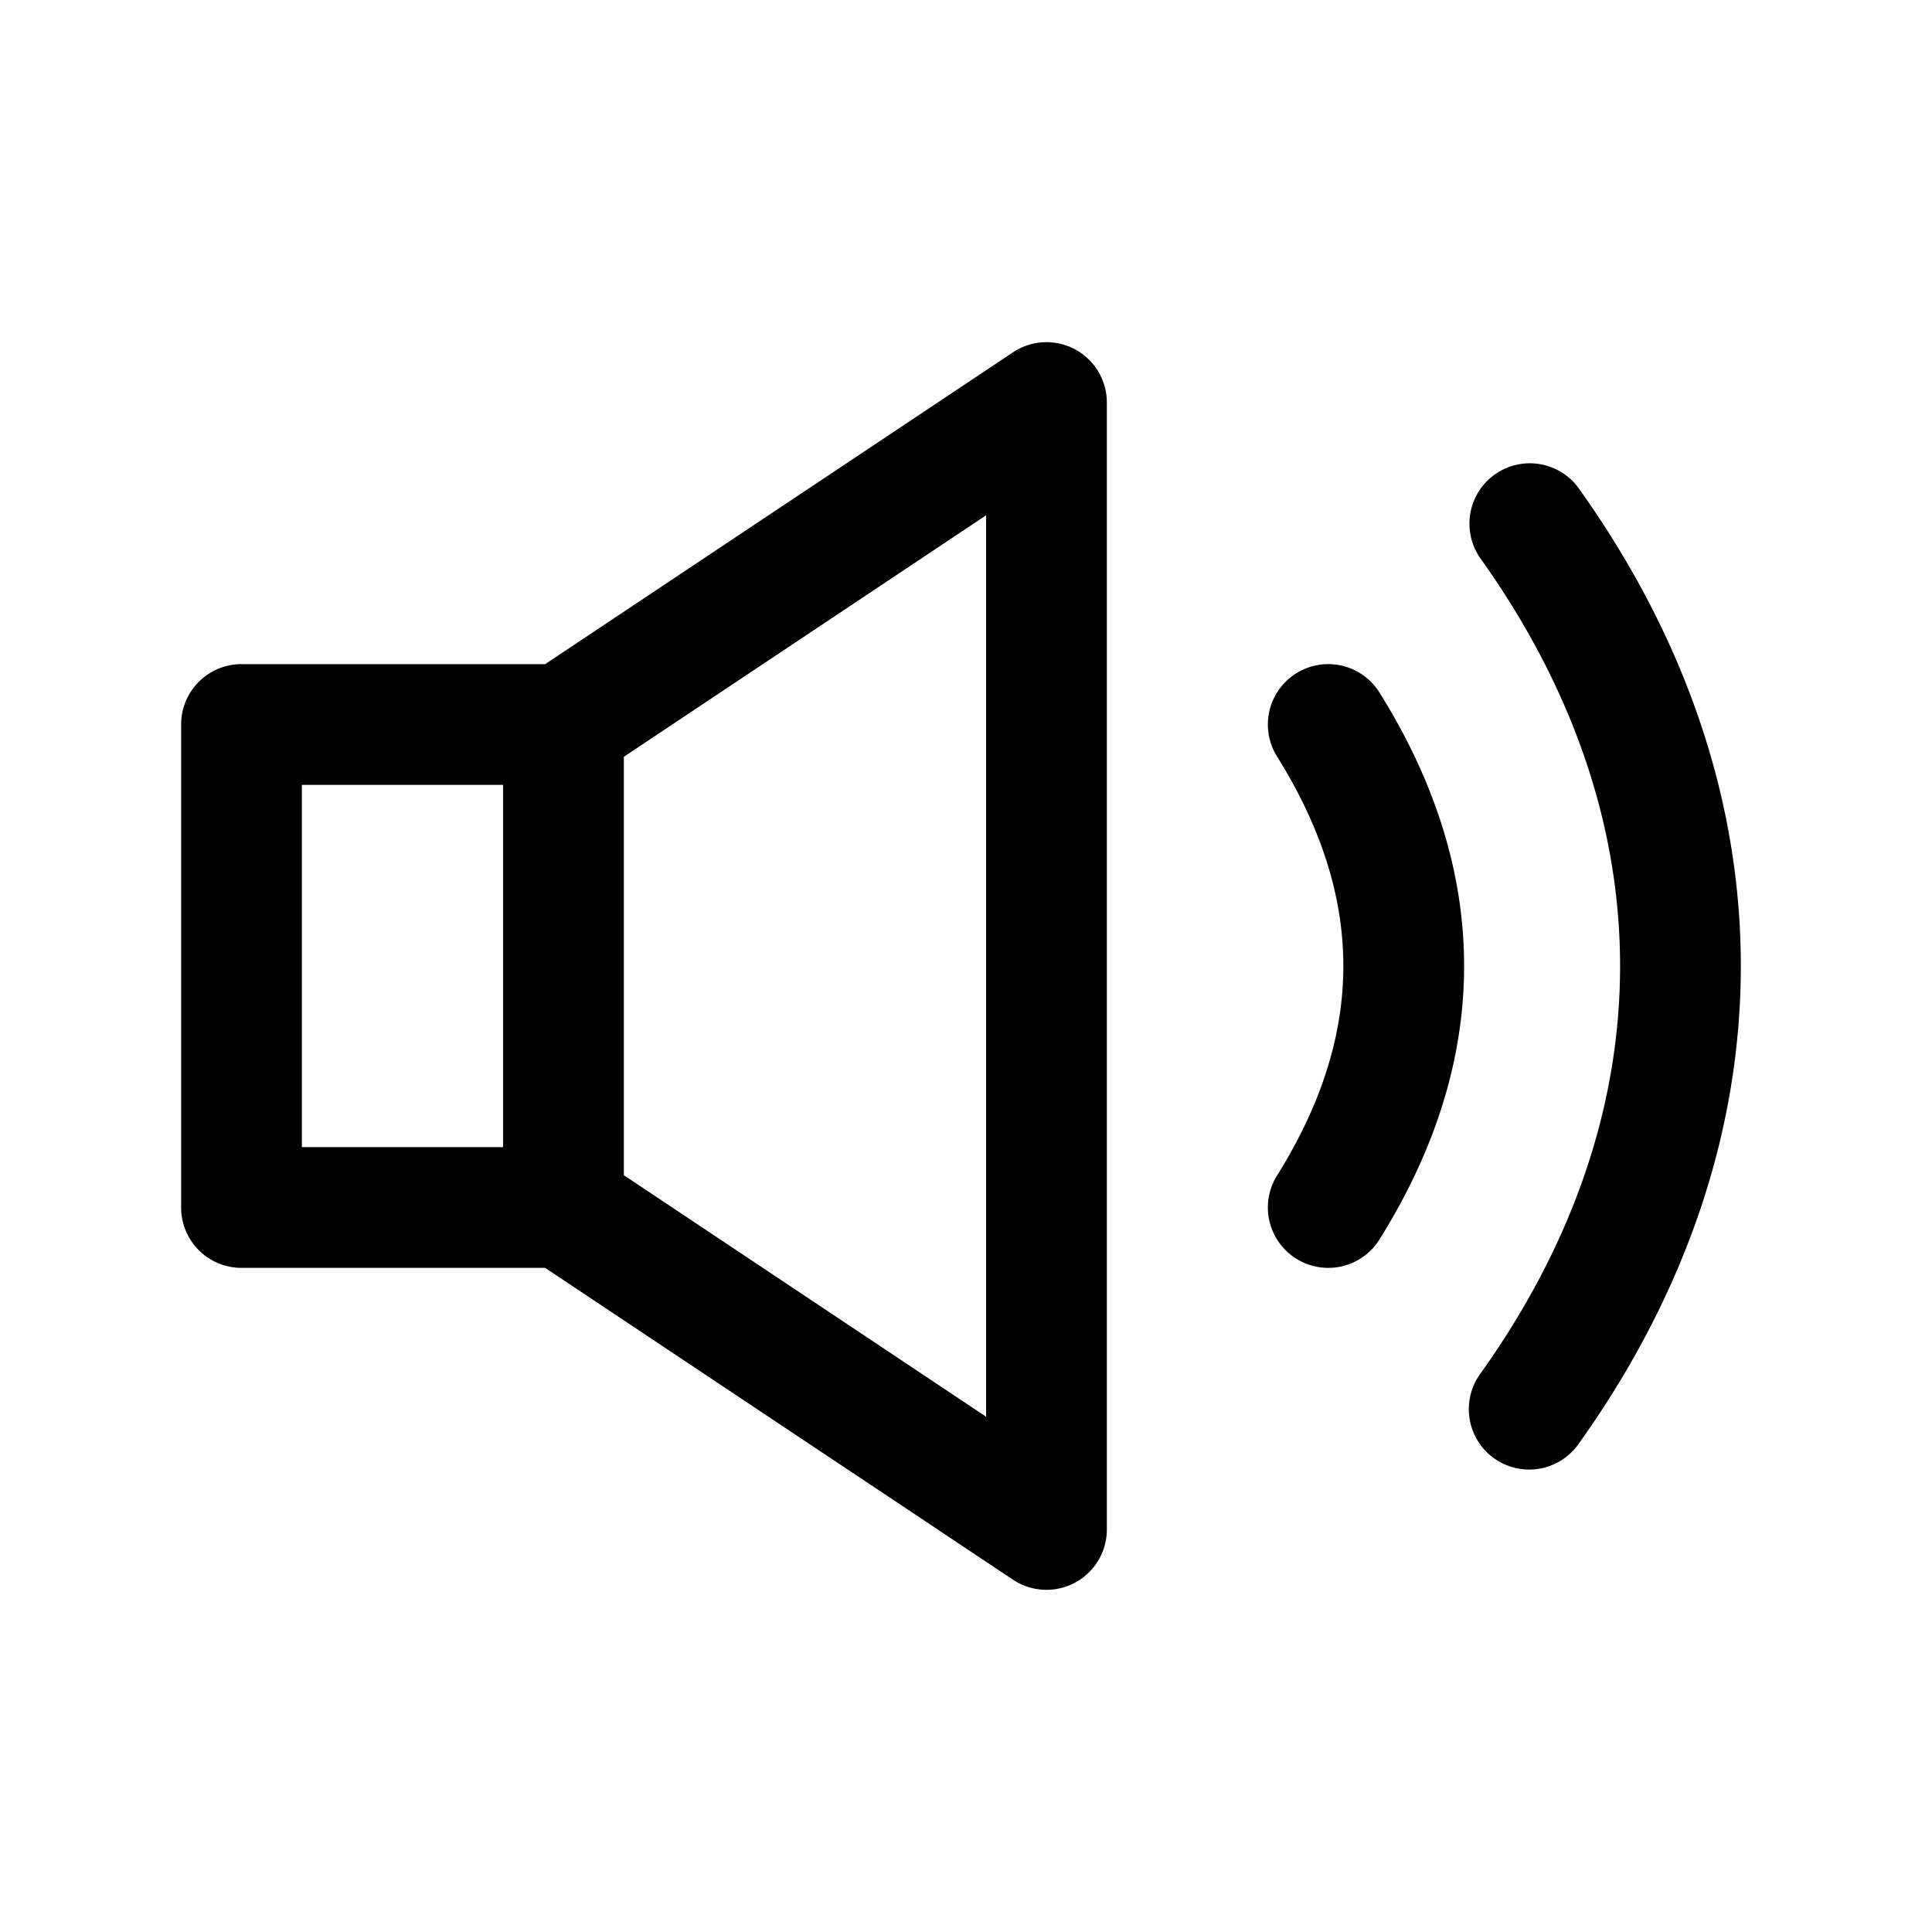 <svg xmlns="http://www.w3.org/2000/svg" viewBox="0 0 32 32">
  <g clip-path="url(#a)">
    <path fill-rule="evenodd" d="M18.333 6.667a1 1 0 0 0-1.554-.832L9.03 11H4a1 1 0 0 0-1 1v8a1 1 0 0 0 1 1h5.03l7.749 5.165a1 1 0 0 0 1.554-.832V6.667Zm-8 5.868 6-4v14.93l-6-4v-6.93Zm-2 .465H5v6h3.333v-6Zm13.137-1.848a1 1 0 0 1 1.378.318c.915 1.463 1.402 2.978 1.402 4.53s-.487 3.067-1.402 4.53a1 1 0 0 1-1.696-1.06c.752-1.203 1.098-2.355 1.098-3.47 0-1.115-.346-2.267-1.098-3.47a1 1 0 0 1 .318-1.378Zm4.677-3.067a1 1 0 0 0-1.627 1.163c3.085 4.319 3.085 9.185 0 13.504a1 1 0 1 0 1.627 1.163c3.582-5.015 3.582-10.815 0-15.83Z"/>
  </g>
  <defs>
    <clipPath id="a">
      <rect width="32" height="32" fill="#fff"/>
    </clipPath>
  </defs>
</svg>
